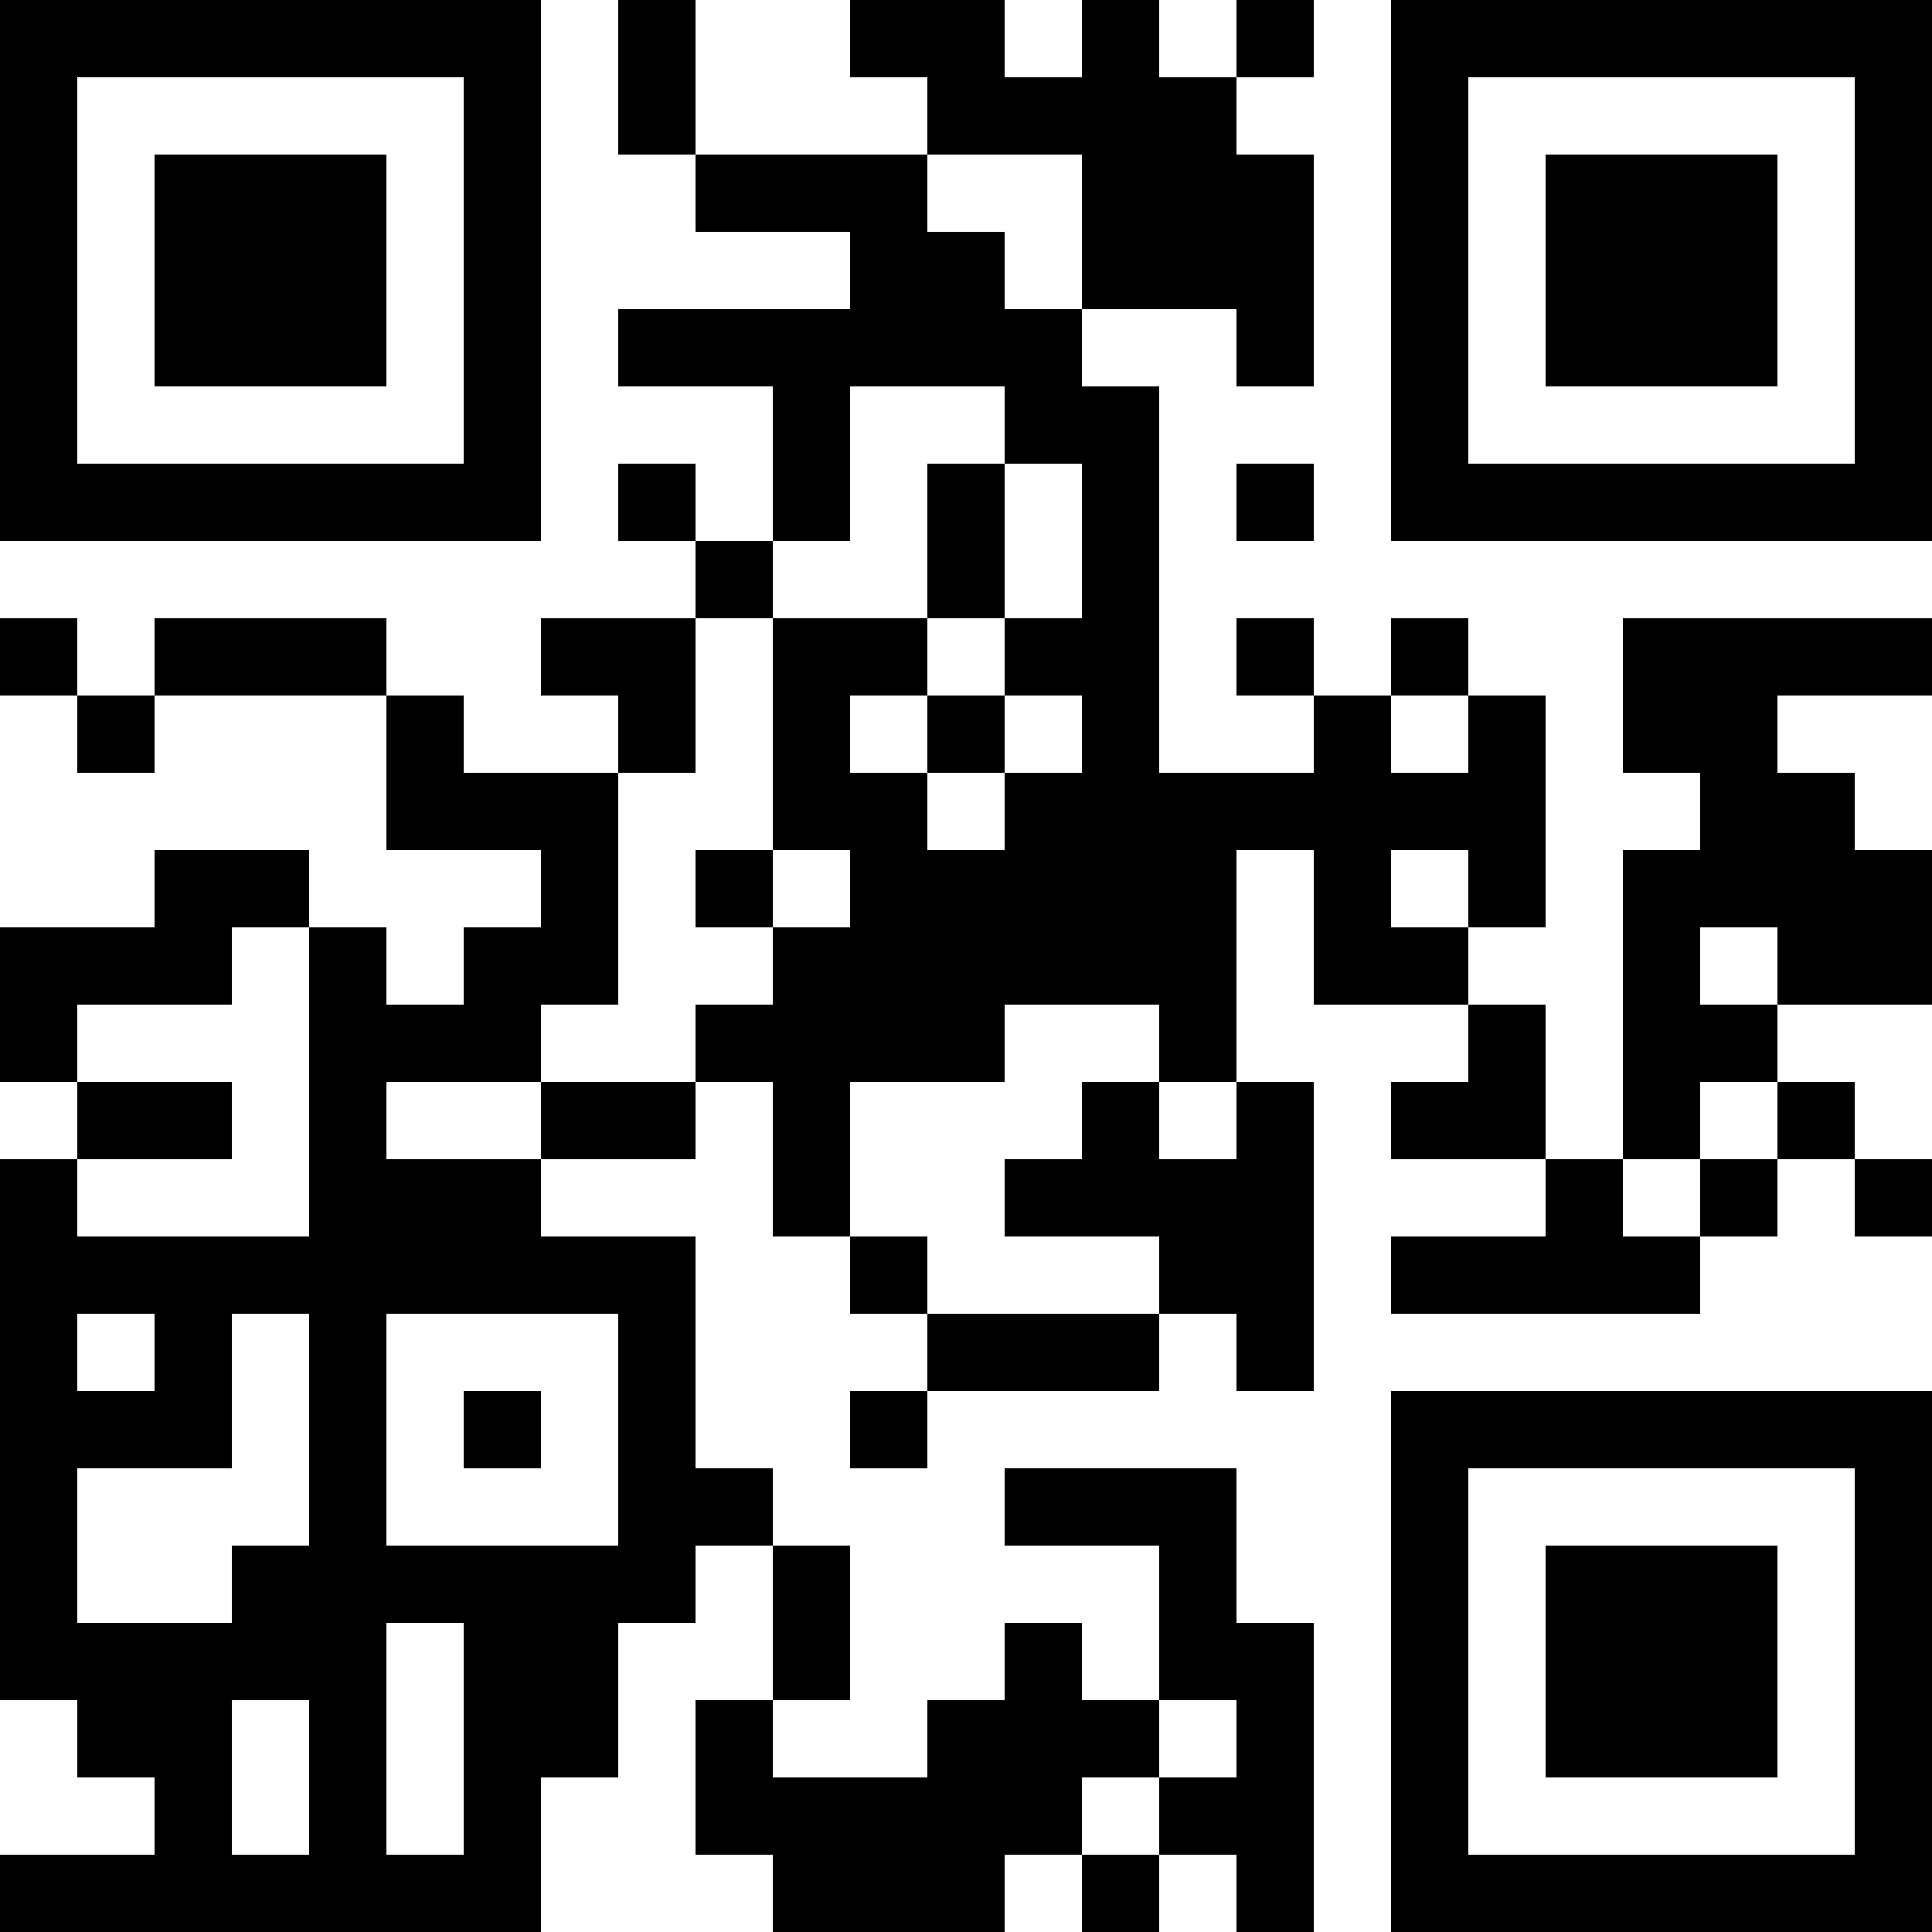 <svg width="93" height="93" viewBox="0 0 93 93" fill="none" xmlns="http://www.w3.org/2000/svg">
<rect width="3.72" height="3.72" transform="matrix(-1 0 0 1 93 0)" fill="#000000"/>
<rect width="3.72" height="3.72" transform="matrix(-1 0 0 1 89.28 0)" fill="#000000"/>
<rect width="3.72" height="3.72" transform="matrix(-1 0 0 1 85.56 0)" fill="#000000"/>
<rect width="3.72" height="3.72" transform="matrix(-1 0 0 1 81.84 0)" fill="#000000"/>
<rect width="3.72" height="3.72" transform="matrix(-1 0 0 1 78.12 0)" fill="#000000"/>
<rect width="3.72" height="3.72" transform="matrix(-1 0 0 1 74.4 0)" fill="#000000"/>
<rect width="3.72" height="3.72" transform="matrix(-1 0 0 1 70.68 0)" fill="#000000"/>
<rect width="3.72" height="3.72" transform="matrix(-1 0 0 1 63.24 0)" fill="#000000"/>
<rect width="3.72" height="3.72" transform="matrix(-1 0 0 1 55.8 0)" fill="#000000"/>
<rect width="3.72" height="3.72" transform="matrix(-1 0 0 1 48.36 0)" fill="#000000"/>
<rect width="3.72" height="3.72" transform="matrix(-1 0 0 1 44.64 0)" fill="#000000"/>
<rect width="3.72" height="3.72" transform="matrix(-1 0 0 1 33.48 0)" fill="#000000"/>
<rect width="3.72" height="3.72" transform="matrix(-1 0 0 1 26.04 0)" fill="#000000"/>
<rect width="3.72" height="3.72" transform="matrix(-1 0 0 1 22.32 0)" fill="#000000"/>
<rect width="3.72" height="3.72" transform="matrix(-1 0 0 1 18.6 0)" fill="#000000"/>
<rect width="3.72" height="3.72" transform="matrix(-1 0 0 1 14.88 0)" fill="#000000"/>
<rect width="3.72" height="3.72" transform="matrix(-1 0 0 1 11.16 0)" fill="#000000"/>
<rect width="3.72" height="3.72" transform="matrix(-1 0 0 1 7.44 0)" fill="#000000"/>
<rect width="3.72" height="3.72" transform="matrix(-1 0 0 1 3.72 0)" fill="#000000"/>
<rect width="3.72" height="3.72" transform="matrix(-1 0 0 1 93 3.72)" fill="#000000"/>
<rect width="3.72" height="3.72" transform="matrix(-1 0 0 1 70.68 3.72)" fill="#000000"/>
<rect width="3.72" height="3.72" transform="matrix(-1 0 0 1 59.52 3.72)" fill="#000000"/>
<rect width="3.72" height="3.72" transform="matrix(-1 0 0 1 55.8 3.72)" fill="#000000"/>
<rect width="3.72" height="3.72" transform="matrix(-1 0 0 1 52.08 3.72)" fill="#000000"/>
<rect width="3.72" height="3.72" transform="matrix(-1 0 0 1 48.36 3.72)" fill="#000000"/>
<rect width="3.72" height="3.72" transform="matrix(-1 0 0 1 33.48 3.72)" fill="#000000"/>
<rect width="3.72" height="3.72" transform="matrix(-1 0 0 1 26.04 3.72)" fill="#000000"/>
<rect width="3.72" height="3.72" transform="matrix(-1 0 0 1 3.72 3.72)" fill="#000000"/>
<rect width="3.72" height="3.72" transform="matrix(-1 0 0 1 93 7.44)" fill="#000000"/>
<rect width="3.72" height="3.72" transform="matrix(-1 0 0 1 85.56 7.44)" fill="#000000"/>
<rect width="3.72" height="3.72" transform="matrix(-1 0 0 1 81.84 7.44)" fill="#000000"/>
<rect width="3.72" height="3.72" transform="matrix(-1 0 0 1 78.12 7.44)" fill="#000000"/>
<rect width="3.72" height="3.72" transform="matrix(-1 0 0 1 70.68 7.44)" fill="#000000"/>
<rect width="3.72" height="3.72" transform="matrix(-1 0 0 1 63.24 7.44)" fill="#000000"/>
<rect width="3.72" height="3.72" transform="matrix(-1 0 0 1 59.52 7.44)" fill="#000000"/>
<rect width="3.72" height="3.72" transform="matrix(-1 0 0 1 55.8 7.44)" fill="#000000"/>
<rect width="3.72" height="3.72" transform="matrix(-1 0 0 1 44.64 7.44)" fill="#000000"/>
<rect width="3.72" height="3.72" transform="matrix(-1 0 0 1 40.92 7.44)" fill="#000000"/>
<rect width="3.72" height="3.72" transform="matrix(-1 0 0 1 37.2 7.44)" fill="#000000"/>
<rect width="3.72" height="3.72" transform="matrix(-1 0 0 1 26.04 7.44)" fill="#000000"/>
<rect width="3.72" height="3.72" transform="matrix(-1 0 0 1 18.6 7.44)" fill="#000000"/>
<rect width="3.72" height="3.72" transform="matrix(-1 0 0 1 14.88 7.44)" fill="#000000"/>
<rect width="3.72" height="3.72" transform="matrix(-1 0 0 1 11.16 7.44)" fill="#000000"/>
<rect width="3.72" height="3.72" transform="matrix(-1 0 0 1 3.72 7.44)" fill="#000000"/>
<rect width="3.72" height="3.72" transform="matrix(-1 0 0 1 93 11.16)" fill="#000000"/>
<rect width="3.72" height="3.72" transform="matrix(-1 0 0 1 85.56 11.16)" fill="#000000"/>
<rect width="3.72" height="3.72" transform="matrix(-1 0 0 1 81.84 11.16)" fill="#000000"/>
<rect width="3.72" height="3.72" transform="matrix(-1 0 0 1 78.12 11.16)" fill="#000000"/>
<rect width="3.72" height="3.72" transform="matrix(-1 0 0 1 70.68 11.16)" fill="#000000"/>
<rect width="3.72" height="3.72" transform="matrix(-1 0 0 1 63.24 11.16)" fill="#000000"/>
<rect width="3.72" height="3.72" transform="matrix(-1 0 0 1 59.52 11.16)" fill="#000000"/>
<rect width="3.72" height="3.72" transform="matrix(-1 0 0 1 55.8 11.16)" fill="#000000"/>
<rect width="3.72" height="3.72" transform="matrix(-1 0 0 1 48.36 11.16)" fill="#000000"/>
<rect width="3.72" height="3.72" transform="matrix(-1 0 0 1 44.64 11.16)" fill="#000000"/>
<rect width="3.72" height="3.72" transform="matrix(-1 0 0 1 26.04 11.16)" fill="#000000"/>
<rect width="3.72" height="3.72" transform="matrix(-1 0 0 1 18.6 11.16)" fill="#000000"/>
<rect width="3.72" height="3.72" transform="matrix(-1 0 0 1 14.88 11.16)" fill="#000000"/>
<rect width="3.72" height="3.72" transform="matrix(-1 0 0 1 11.16 11.16)" fill="#000000"/>
<rect width="3.72" height="3.72" transform="matrix(-1 0 0 1 3.72 11.16)" fill="#000000"/>
<rect width="3.72" height="3.72" transform="matrix(-1 0 0 1 93 14.88)" fill="#000000"/>
<rect width="3.72" height="3.72" transform="matrix(-1 0 0 1 85.56 14.88)" fill="#000000"/>
<rect width="3.72" height="3.72" transform="matrix(-1 0 0 1 81.84 14.88)" fill="#000000"/>
<rect width="3.72" height="3.72" transform="matrix(-1 0 0 1 78.12 14.88)" fill="#000000"/>
<rect width="3.72" height="3.72" transform="matrix(-1 0 0 1 70.68 14.88)" fill="#000000"/>
<rect width="3.72" height="3.72" transform="matrix(-1 0 0 1 63.24 14.88)" fill="#000000"/>
<rect width="3.72" height="3.72" transform="matrix(-1 0 0 1 52.08 14.88)" fill="#000000"/>
<rect width="3.72" height="3.72" transform="matrix(-1 0 0 1 48.36 14.88)" fill="#000000"/>
<rect width="3.72" height="3.72" transform="matrix(-1 0 0 1 44.64 14.88)" fill="#000000"/>
<rect width="3.72" height="3.72" transform="matrix(-1 0 0 1 40.92 14.88)" fill="#000000"/>
<rect width="3.72" height="3.72" transform="matrix(-1 0 0 1 37.2 14.88)" fill="#000000"/>
<rect width="3.72" height="3.72" transform="matrix(-1 0 0 1 33.48 14.88)" fill="#000000"/>
<rect width="3.72" height="3.72" transform="matrix(-1 0 0 1 26.04 14.88)" fill="#000000"/>
<rect width="3.72" height="3.72" transform="matrix(-1 0 0 1 18.6 14.88)" fill="#000000"/>
<rect width="3.72" height="3.72" transform="matrix(-1 0 0 1 14.88 14.88)" fill="#000000"/>
<rect width="3.72" height="3.72" transform="matrix(-1 0 0 1 11.16 14.88)" fill="#000000"/>
<rect width="3.72" height="3.72" transform="matrix(-1 0 0 1 3.72 14.88)" fill="#000000"/>
<rect width="3.72" height="3.72" transform="matrix(-1 0 0 1 93 18.6)" fill="#000000"/>
<rect width="3.72" height="3.72" transform="matrix(-1 0 0 1 70.68 18.6)" fill="#000000"/>
<rect width="3.72" height="3.72" transform="matrix(-1 0 0 1 55.8 18.6)" fill="#000000"/>
<rect width="3.72" height="3.72" transform="matrix(-1 0 0 1 52.08 18.6)" fill="#000000"/>
<rect width="3.72" height="3.72" transform="matrix(-1 0 0 1 40.92 18.6)" fill="#000000"/>
<rect width="3.72" height="3.72" transform="matrix(-1 0 0 1 26.04 18.6)" fill="#000000"/>
<rect width="3.72" height="3.72" transform="matrix(-1 0 0 1 3.72 18.6)" fill="#000000"/>
<rect width="3.72" height="3.72" transform="matrix(-1 0 0 1 93 22.32)" fill="#000000"/>
<rect width="3.72" height="3.72" transform="matrix(-1 0 0 1 89.28 22.32)" fill="#000000"/>
<rect width="3.72" height="3.72" transform="matrix(-1 0 0 1 85.56 22.32)" fill="#000000"/>
<rect width="3.72" height="3.72" transform="matrix(-1 0 0 1 81.84 22.32)" fill="#000000"/>
<rect width="3.72" height="3.72" transform="matrix(-1 0 0 1 78.12 22.32)" fill="#000000"/>
<rect width="3.72" height="3.72" transform="matrix(-1 0 0 1 74.4 22.32)" fill="#000000"/>
<rect width="3.72" height="3.72" transform="matrix(-1 0 0 1 70.68 22.32)" fill="#000000"/>
<rect width="3.72" height="3.72" transform="matrix(-1 0 0 1 63.24 22.32)" fill="#000000"/>
<rect width="3.72" height="3.72" transform="matrix(-1 0 0 1 55.8 22.32)" fill="#000000"/>
<rect width="3.72" height="3.72" transform="matrix(-1 0 0 1 48.36 22.32)" fill="#000000"/>
<rect width="3.72" height="3.72" transform="matrix(-1 0 0 1 40.92 22.32)" fill="#000000"/>
<rect width="3.72" height="3.72" transform="matrix(-1 0 0 1 33.48 22.32)" fill="#000000"/>
<rect width="3.72" height="3.72" transform="matrix(-1 0 0 1 26.04 22.32)" fill="#000000"/>
<rect width="3.72" height="3.72" transform="matrix(-1 0 0 1 22.32 22.32)" fill="#000000"/>
<rect width="3.72" height="3.72" transform="matrix(-1 0 0 1 18.6 22.32)" fill="#000000"/>
<rect width="3.72" height="3.72" transform="matrix(-1 0 0 1 14.88 22.32)" fill="#000000"/>
<rect width="3.72" height="3.72" transform="matrix(-1 0 0 1 11.16 22.32)" fill="#000000"/>
<rect width="3.72" height="3.72" transform="matrix(-1 0 0 1 7.44 22.32)" fill="#000000"/>
<rect width="3.72" height="3.72" transform="matrix(-1 0 0 1 3.72 22.32)" fill="#000000"/>
<rect width="3.72" height="3.72" transform="matrix(-1 0 0 1 55.8 26.04)" fill="#000000"/>
<rect width="3.72" height="3.72" transform="matrix(-1 0 0 1 48.36 26.04)" fill="#000000"/>
<rect width="3.72" height="3.72" transform="matrix(-1 0 0 1 37.2 26.04)" fill="#000000"/>
<rect width="3.72" height="3.72" transform="matrix(-1 0 0 1 93 29.76)" fill="#000000"/>
<rect width="3.72" height="3.72" transform="matrix(-1 0 0 1 89.28 29.76)" fill="#000000"/>
<rect width="3.72" height="3.72" transform="matrix(-1 0 0 1 85.56 29.76)" fill="#000000"/>
<rect width="3.72" height="3.72" transform="matrix(-1 0 0 1 81.84 29.76)" fill="#000000"/>
<rect width="3.72" height="3.72" transform="matrix(-1 0 0 1 70.68 29.76)" fill="#000000"/>
<rect width="3.72" height="3.72" transform="matrix(-1 0 0 1 63.24 29.76)" fill="#000000"/>
<rect width="3.72" height="3.72" transform="matrix(-1 0 0 1 55.8 29.76)" fill="#000000"/>
<rect width="3.72" height="3.72" transform="matrix(-1 0 0 1 52.08 29.76)" fill="#000000"/>
<rect width="3.72" height="3.72" transform="matrix(-1 0 0 1 44.64 29.76)" fill="#000000"/>
<rect width="3.72" height="3.72" transform="matrix(-1 0 0 1 40.92 29.76)" fill="#000000"/>
<rect width="3.72" height="3.72" transform="matrix(-1 0 0 1 33.48 29.76)" fill="#000000"/>
<rect width="3.72" height="3.72" transform="matrix(-1 0 0 1 29.76 29.76)" fill="#000000"/>
<rect width="3.72" height="3.72" transform="matrix(-1 0 0 1 18.6 29.76)" fill="#000000"/>
<rect width="3.72" height="3.72" transform="matrix(-1 0 0 1 14.88 29.76)" fill="#000000"/>
<rect width="3.72" height="3.72" transform="matrix(-1 0 0 1 11.16 29.76)" fill="#000000"/>
<rect width="3.72" height="3.72" transform="matrix(-1 0 0 1 3.72 29.76)" fill="#000000"/>
<rect width="3.72" height="3.72" transform="matrix(-1 0 0 1 85.56 33.48)" fill="#000000"/>
<rect width="3.72" height="3.72" transform="matrix(-1 0 0 1 81.84 33.48)" fill="#000000"/>
<rect width="3.72" height="3.72" transform="matrix(-1 0 0 1 74.4 33.48)" fill="#000000"/>
<rect width="3.72" height="3.72" transform="matrix(-1 0 0 1 66.96 33.48)" fill="#000000"/>
<rect width="3.72" height="3.72" transform="matrix(-1 0 0 1 55.8 33.48)" fill="#000000"/>
<rect width="3.72" height="3.72" transform="matrix(-1 0 0 1 48.36 33.48)" fill="#000000"/>
<rect width="3.72" height="3.72" transform="matrix(-1 0 0 1 40.92 33.48)" fill="#000000"/>
<rect width="3.72" height="3.72" transform="matrix(-1 0 0 1 33.48 33.48)" fill="#000000"/>
<rect width="3.72" height="3.72" transform="matrix(-1 0 0 1 22.32 33.48)" fill="#000000"/>
<rect width="3.72" height="3.72" transform="matrix(-1 0 0 1 7.44 33.48)" fill="#000000"/>
<rect width="3.72" height="3.72" transform="matrix(-1 0 0 1 89.28 37.2)" fill="#000000"/>
<rect width="3.72" height="3.72" transform="matrix(-1 0 0 1 85.56 37.2)" fill="#000000"/>
<rect width="3.72" height="3.72" transform="matrix(-1 0 0 1 74.4 37.2)" fill="#000000"/>
<rect width="3.72" height="3.72" transform="matrix(-1 0 0 1 70.68 37.2)" fill="#000000"/>
<rect width="3.72" height="3.72" transform="matrix(-1 0 0 1 66.96 37.2)" fill="#000000"/>
<rect width="3.72" height="3.72" transform="matrix(-1 0 0 1 63.24 37.2)" fill="#000000"/>
<rect width="3.72" height="3.72" transform="matrix(-1 0 0 1 59.52 37.2)" fill="#000000"/>
<rect width="3.72" height="3.72" transform="matrix(-1 0 0 1 55.8 37.2)" fill="#000000"/>
<rect width="3.72" height="3.72" transform="matrix(-1 0 0 1 52.08 37.2)" fill="#000000"/>
<rect width="3.72" height="3.72" transform="matrix(-1 0 0 1 44.64 37.2)" fill="#000000"/>
<rect width="3.72" height="3.72" transform="matrix(-1 0 0 1 40.92 37.2)" fill="#000000"/>
<rect width="3.72" height="3.72" transform="matrix(-1 0 0 1 29.76 37.2)" fill="#000000"/>
<rect width="3.72" height="3.72" transform="matrix(-1 0 0 1 26.04 37.2)" fill="#000000"/>
<rect width="3.72" height="3.72" transform="matrix(-1 0 0 1 22.32 37.2)" fill="#000000"/>
<rect width="3.72" height="3.72" transform="matrix(-1 0 0 1 93 40.92)" fill="#000000"/>
<rect width="3.72" height="3.72" transform="matrix(-1 0 0 1 89.28 40.92)" fill="#000000"/>
<rect width="3.72" height="3.72" transform="matrix(-1 0 0 1 85.56 40.92)" fill="#000000"/>
<rect width="3.72" height="3.72" transform="matrix(-1 0 0 1 81.84 40.92)" fill="#000000"/>
<rect width="3.72" height="3.72" transform="matrix(-1 0 0 1 74.4 40.92)" fill="#000000"/>
<rect width="3.72" height="3.72" transform="matrix(-1 0 0 1 66.96 40.92)" fill="#000000"/>
<rect width="3.72" height="3.72" transform="matrix(-1 0 0 1 59.52 40.92)" fill="#000000"/>
<rect width="3.72" height="3.72" transform="matrix(-1 0 0 1 55.8 40.92)" fill="#000000"/>
<rect width="3.72" height="3.72" transform="matrix(-1 0 0 1 52.08 40.92)" fill="#000000"/>
<rect width="3.72" height="3.72" transform="matrix(-1 0 0 1 48.36 40.92)" fill="#000000"/>
<rect width="3.72" height="3.72" transform="matrix(-1 0 0 1 44.64 40.92)" fill="#000000"/>
<rect width="3.72" height="3.72" transform="matrix(-1 0 0 1 37.2 40.92)" fill="#000000"/>
<rect width="3.72" height="3.72" transform="matrix(-1 0 0 1 29.76 40.92)" fill="#000000"/>
<rect width="3.72" height="3.72" transform="matrix(-1 0 0 1 14.88 40.92)" fill="#000000"/>
<rect width="3.72" height="3.72" transform="matrix(-1 0 0 1 11.16 40.92)" fill="#000000"/>
<rect width="3.72" height="3.72" transform="matrix(-1 0 0 1 93 44.64)" fill="#000000"/>
<rect width="3.72" height="3.72" transform="matrix(-1 0 0 1 89.28 44.64)" fill="#000000"/>
<rect width="3.72" height="3.72" transform="matrix(-1 0 0 1 81.84 44.64)" fill="#000000"/>
<rect width="3.72" height="3.72" transform="matrix(-1 0 0 1 70.68 44.64)" fill="#000000"/>
<rect width="3.72" height="3.72" transform="matrix(-1 0 0 1 66.96 44.64)" fill="#000000"/>
<rect width="3.72" height="3.72" transform="matrix(-1 0 0 1 59.52 44.64)" fill="#000000"/>
<rect width="3.72" height="3.72" transform="matrix(-1 0 0 1 55.8 44.64)" fill="#000000"/>
<rect width="3.72" height="3.72" transform="matrix(-1 0 0 1 52.08 44.64)" fill="#000000"/>
<rect width="3.72" height="3.72" transform="matrix(-1 0 0 1 48.36 44.64)" fill="#000000"/>
<rect width="3.72" height="3.72" transform="matrix(-1 0 0 1 44.64 44.64)" fill="#000000"/>
<rect width="3.72" height="3.72" transform="matrix(-1 0 0 1 40.92 44.64)" fill="#000000"/>
<rect width="3.72" height="3.72" transform="matrix(-1 0 0 1 29.76 44.64)" fill="#000000"/>
<rect width="3.72" height="3.72" transform="matrix(-1 0 0 1 26.04 44.64)" fill="#000000"/>
<rect width="3.72" height="3.72" transform="matrix(-1 0 0 1 18.6 44.64)" fill="#000000"/>
<rect width="3.72" height="3.72" transform="matrix(-1 0 0 1 11.16 44.64)" fill="#000000"/>
<rect width="3.72" height="3.72" transform="matrix(-1 0 0 1 7.44 44.64)" fill="#000000"/>
<rect width="3.72" height="3.72" transform="matrix(-1 0 0 1 3.72 44.64)" fill="#000000"/>
<rect width="3.72" height="3.72" transform="matrix(-1 0 0 1 85.56 48.36)" fill="#000000"/>
<rect width="3.72" height="3.72" transform="matrix(-1 0 0 1 81.84 48.36)" fill="#000000"/>
<rect width="3.72" height="3.72" transform="matrix(-1 0 0 1 74.4 48.36)" fill="#000000"/>
<rect width="3.72" height="3.72" transform="matrix(-1 0 0 1 59.52 48.36)" fill="#000000"/>
<rect width="3.72" height="3.72" transform="matrix(-1 0 0 1 48.36 48.36)" fill="#000000"/>
<rect width="3.72" height="3.72" transform="matrix(-1 0 0 1 44.64 48.36)" fill="#000000"/>
<rect width="3.72" height="3.72" transform="matrix(-1 0 0 1 40.92 48.36)" fill="#000000"/>
<rect width="3.72" height="3.72" transform="matrix(-1 0 0 1 37.2 48.36)" fill="#000000"/>
<rect width="3.72" height="3.72" transform="matrix(-1 0 0 1 26.04 48.36)" fill="#000000"/>
<rect width="3.72" height="3.72" transform="matrix(-1 0 0 1 22.32 48.36)" fill="#000000"/>
<rect width="3.72" height="3.72" transform="matrix(-1 0 0 1 18.6 48.36)" fill="#000000"/>
<rect width="3.72" height="3.72" transform="matrix(-1 0 0 1 3.72 48.36)" fill="#000000"/>
<rect width="3.72" height="3.72" transform="matrix(-1 0 0 1 89.28 52.08)" fill="#000000"/>
<rect width="3.72" height="3.72" transform="matrix(-1 0 0 1 81.84 52.08)" fill="#000000"/>
<rect width="3.72" height="3.72" transform="matrix(-1 0 0 1 74.4 52.08)" fill="#000000"/>
<rect width="3.72" height="3.72" transform="matrix(-1 0 0 1 70.68 52.08)" fill="#000000"/>
<rect width="3.72" height="3.72" transform="matrix(-1 0 0 1 63.24 52.08)" fill="#000000"/>
<rect width="3.72" height="3.72" transform="matrix(-1 0 0 1 55.8 52.08)" fill="#000000"/>
<rect width="3.72" height="3.72" transform="matrix(-1 0 0 1 40.92 52.08)" fill="#000000"/>
<rect width="3.72" height="3.72" transform="matrix(-1 0 0 1 33.48 52.08)" fill="#000000"/>
<rect width="3.72" height="3.72" transform="matrix(-1 0 0 1 29.76 52.08)" fill="#000000"/>
<rect width="3.72" height="3.72" transform="matrix(-1 0 0 1 18.6 52.08)" fill="#000000"/>
<rect width="3.72" height="3.72" transform="matrix(-1 0 0 1 11.16 52.08)" fill="#000000"/>
<rect width="3.72" height="3.72" transform="matrix(-1 0 0 1 7.44 52.08)" fill="#000000"/>
<rect width="3.72" height="3.72" transform="matrix(-1 0 0 1 93 55.8)" fill="#000000"/>
<rect width="3.72" height="3.72" transform="matrix(-1 0 0 1 85.56 55.8)" fill="#000000"/>
<rect width="3.72" height="3.72" transform="matrix(-1 0 0 1 78.12 55.8)" fill="#000000"/>
<rect width="3.72" height="3.72" transform="matrix(-1 0 0 1 63.24 55.8)" fill="#000000"/>
<rect width="3.72" height="3.72" transform="matrix(-1 0 0 1 59.52 55.8)" fill="#000000"/>
<rect width="3.72" height="3.72" transform="matrix(-1 0 0 1 55.8 55.8)" fill="#000000"/>
<rect width="3.72" height="3.72" transform="matrix(-1 0 0 1 52.08 55.8)" fill="#000000"/>
<rect width="3.72" height="3.72" transform="matrix(-1 0 0 1 40.92 55.8)" fill="#000000"/>
<rect width="3.72" height="3.72" transform="matrix(-1 0 0 1 26.04 55.8)" fill="#000000"/>
<rect width="3.72" height="3.72" transform="matrix(-1 0 0 1 22.32 55.8)" fill="#000000"/>
<rect width="3.72" height="3.72" transform="matrix(-1 0 0 1 18.6 55.8)" fill="#000000"/>
<rect width="3.72" height="3.72" transform="matrix(-1 0 0 1 3.72 55.8)" fill="#000000"/>
<rect width="3.72" height="3.72" transform="matrix(-1 0 0 1 81.84 59.52)" fill="#000000"/>
<rect width="3.72" height="3.72" transform="matrix(-1 0 0 1 78.12 59.52)" fill="#000000"/>
<rect width="3.72" height="3.72" transform="matrix(-1 0 0 1 74.4 59.52)" fill="#000000"/>
<rect width="3.72" height="3.72" transform="matrix(-1 0 0 1 70.68 59.52)" fill="#000000"/>
<rect width="3.72" height="3.72" transform="matrix(-1 0 0 1 63.24 59.52)" fill="#000000"/>
<rect width="3.72" height="3.72" transform="matrix(-1 0 0 1 59.52 59.52)" fill="#000000"/>
<rect width="3.72" height="3.72" transform="matrix(-1 0 0 1 44.64 59.52)" fill="#000000"/>
<rect width="3.72" height="3.72" transform="matrix(-1 0 0 1 33.48 59.52)" fill="#000000"/>
<rect width="3.72" height="3.72" transform="matrix(-1 0 0 1 29.76 59.52)" fill="#000000"/>
<rect width="3.72" height="3.72" transform="matrix(-1 0 0 1 26.04 59.52)" fill="#000000"/>
<rect width="3.72" height="3.72" transform="matrix(-1 0 0 1 22.32 59.52)" fill="#000000"/>
<rect width="3.72" height="3.72" transform="matrix(-1 0 0 1 18.6 59.52)" fill="#000000"/>
<rect width="3.72" height="3.72" transform="matrix(-1 0 0 1 14.88 59.52)" fill="#000000"/>
<rect width="3.72" height="3.72" transform="matrix(-1 0 0 1 11.16 59.52)" fill="#000000"/>
<rect width="3.72" height="3.72" transform="matrix(-1 0 0 1 7.44 59.52)" fill="#000000"/>
<rect width="3.72" height="3.72" transform="matrix(-1 0 0 1 3.72 59.52)" fill="#000000"/>
<rect width="3.72" height="3.72" transform="matrix(-1 0 0 1 63.24 63.24)" fill="#000000"/>
<rect width="3.72" height="3.72" transform="matrix(-1 0 0 1 55.8 63.24)" fill="#000000"/>
<rect width="3.72" height="3.72" transform="matrix(-1 0 0 1 52.08 63.24)" fill="#000000"/>
<rect width="3.72" height="3.72" transform="matrix(-1 0 0 1 48.36 63.24)" fill="#000000"/>
<rect width="3.72" height="3.72" transform="matrix(-1 0 0 1 33.48 63.24)" fill="#000000"/>
<rect width="3.72" height="3.72" transform="matrix(-1 0 0 1 18.6 63.24)" fill="#000000"/>
<rect width="3.72" height="3.72" transform="matrix(-1 0 0 1 11.16 63.24)" fill="#000000"/>
<rect width="3.72" height="3.72" transform="matrix(-1 0 0 1 3.72 63.24)" fill="#000000"/>
<rect width="3.72" height="3.72" transform="matrix(-1 0 0 1 93 66.96)" fill="#000000"/>
<rect width="3.72" height="3.72" transform="matrix(-1 0 0 1 89.28 66.96)" fill="#000000"/>
<rect width="3.72" height="3.72" transform="matrix(-1 0 0 1 85.56 66.96)" fill="#000000"/>
<rect width="3.72" height="3.72" transform="matrix(-1 0 0 1 81.84 66.96)" fill="#000000"/>
<rect width="3.72" height="3.72" transform="matrix(-1 0 0 1 78.12 66.96)" fill="#000000"/>
<rect width="3.72" height="3.72" transform="matrix(-1 0 0 1 74.4 66.96)" fill="#000000"/>
<rect width="3.72" height="3.72" transform="matrix(-1 0 0 1 70.68 66.96)" fill="#000000"/>
<rect width="3.72" height="3.72" transform="matrix(-1 0 0 1 44.64 66.96)" fill="#000000"/>
<rect width="3.72" height="3.72" transform="matrix(-1 0 0 1 33.48 66.96)" fill="#000000"/>
<rect width="3.72" height="3.72" transform="matrix(-1 0 0 1 26.04 66.96)" fill="#000000"/>
<rect width="3.72" height="3.72" transform="matrix(-1 0 0 1 18.6 66.96)" fill="#000000"/>
<rect width="3.72" height="3.72" transform="matrix(-1 0 0 1 11.16 66.96)" fill="#000000"/>
<rect width="3.72" height="3.72" transform="matrix(-1 0 0 1 7.44 66.96)" fill="#000000"/>
<rect width="3.72" height="3.72" transform="matrix(-1 0 0 1 3.72 66.96)" fill="#000000"/>
<rect width="3.72" height="3.72" transform="matrix(-1 0 0 1 93 70.68)" fill="#000000"/>
<rect width="3.72" height="3.72" transform="matrix(-1 0 0 1 70.68 70.68)" fill="#000000"/>
<rect width="3.72" height="3.72" transform="matrix(-1 0 0 1 59.52 70.68)" fill="#000000"/>
<rect width="3.72" height="3.72" transform="matrix(-1 0 0 1 55.8 70.68)" fill="#000000"/>
<rect width="3.72" height="3.72" transform="matrix(-1 0 0 1 52.08 70.68)" fill="#000000"/>
<rect width="3.72" height="3.72" transform="matrix(-1 0 0 1 37.2 70.68)" fill="#000000"/>
<rect width="3.72" height="3.72" transform="matrix(-1 0 0 1 33.48 70.68)" fill="#000000"/>
<rect width="3.72" height="3.72" transform="matrix(-1 0 0 1 18.6 70.68)" fill="#000000"/>
<rect width="3.72" height="3.72" transform="matrix(-1 0 0 1 3.72 70.68)" fill="#000000"/>
<rect width="3.72" height="3.72" transform="matrix(-1 0 0 1 93 74.4)" fill="#000000"/>
<rect width="3.72" height="3.72" transform="matrix(-1 0 0 1 85.56 74.4)" fill="#000000"/>
<rect width="3.72" height="3.72" transform="matrix(-1 0 0 1 81.84 74.4)" fill="#000000"/>
<rect width="3.72" height="3.72" transform="matrix(-1 0 0 1 78.12 74.4)" fill="#000000"/>
<rect width="3.72" height="3.72" transform="matrix(-1 0 0 1 70.68 74.4)" fill="#000000"/>
<rect width="3.72" height="3.72" transform="matrix(-1 0 0 1 59.52 74.4)" fill="#000000"/>
<rect width="3.72" height="3.72" transform="matrix(-1 0 0 1 40.92 74.4)" fill="#000000"/>
<rect width="3.72" height="3.72" transform="matrix(-1 0 0 1 33.48 74.4)" fill="#000000"/>
<rect width="3.72" height="3.72" transform="matrix(-1 0 0 1 29.76 74.4)" fill="#000000"/>
<rect width="3.72" height="3.72" transform="matrix(-1 0 0 1 26.04 74.4)" fill="#000000"/>
<rect width="3.72" height="3.72" transform="matrix(-1 0 0 1 22.32 74.4)" fill="#000000"/>
<rect width="3.72" height="3.72" transform="matrix(-1 0 0 1 18.6 74.4)" fill="#000000"/>
<rect width="3.72" height="3.72" transform="matrix(-1 0 0 1 14.88 74.4)" fill="#000000"/>
<rect width="3.72" height="3.72" transform="matrix(-1 0 0 1 3.72 74.4)" fill="#000000"/>
<rect width="3.72" height="3.72" transform="matrix(-1 0 0 1 93 78.12)" fill="#000000"/>
<rect width="3.72" height="3.72" transform="matrix(-1 0 0 1 85.56 78.12)" fill="#000000"/>
<rect width="3.72" height="3.72" transform="matrix(-1 0 0 1 81.84 78.12)" fill="#000000"/>
<rect width="3.72" height="3.72" transform="matrix(-1 0 0 1 78.12 78.12)" fill="#000000"/>
<rect width="3.72" height="3.72" transform="matrix(-1 0 0 1 70.68 78.12)" fill="#000000"/>
<rect width="3.72" height="3.72" transform="matrix(-1 0 0 1 63.24 78.12)" fill="#000000"/>
<rect width="3.72" height="3.72" transform="matrix(-1 0 0 1 59.52 78.12)" fill="#000000"/>
<rect width="3.72" height="3.72" transform="matrix(-1 0 0 1 52.08 78.12)" fill="#000000"/>
<rect width="3.72" height="3.72" transform="matrix(-1 0 0 1 40.92 78.12)" fill="#000000"/>
<rect width="3.72" height="3.72" transform="matrix(-1 0 0 1 29.76 78.12)" fill="#000000"/>
<rect width="3.72" height="3.72" transform="matrix(-1 0 0 1 26.04 78.12)" fill="#000000"/>
<rect width="3.72" height="3.72" transform="matrix(-1 0 0 1 18.6 78.12)" fill="#000000"/>
<rect width="3.72" height="3.72" transform="matrix(-1 0 0 1 14.88 78.12)" fill="#000000"/>
<rect width="3.72" height="3.72" transform="matrix(-1 0 0 1 11.16 78.12)" fill="#000000"/>
<rect width="3.72" height="3.72" transform="matrix(-1 0 0 1 7.44 78.12)" fill="#000000"/>
<rect width="3.72" height="3.72" transform="matrix(-1 0 0 1 3.72 78.12)" fill="#000000"/>
<rect width="3.72" height="3.72" transform="matrix(-1 0 0 1 93 81.84)" fill="#000000"/>
<rect width="3.72" height="3.72" transform="matrix(-1 0 0 1 85.56 81.84)" fill="#000000"/>
<rect width="3.72" height="3.72" transform="matrix(-1 0 0 1 81.84 81.84)" fill="#000000"/>
<rect width="3.72" height="3.72" transform="matrix(-1 0 0 1 78.12 81.84)" fill="#000000"/>
<rect width="3.72" height="3.72" transform="matrix(-1 0 0 1 70.68 81.84)" fill="#000000"/>
<rect width="3.72" height="3.72" transform="matrix(-1 0 0 1 63.24 81.84)" fill="#000000"/>
<rect width="3.72" height="3.72" transform="matrix(-1 0 0 1 55.8 81.84)" fill="#000000"/>
<rect width="3.72" height="3.72" transform="matrix(-1 0 0 1 52.08 81.84)" fill="#000000"/>
<rect width="3.72" height="3.72" transform="matrix(-1 0 0 1 48.36 81.84)" fill="#000000"/>
<rect width="3.72" height="3.72" transform="matrix(-1 0 0 1 37.2 81.84)" fill="#000000"/>
<rect width="3.72" height="3.72" transform="matrix(-1 0 0 1 29.76 81.84)" fill="#000000"/>
<rect width="3.72" height="3.72" transform="matrix(-1 0 0 1 26.04 81.84)" fill="#000000"/>
<rect width="3.72" height="3.72" transform="matrix(-1 0 0 1 18.6 81.84)" fill="#000000"/>
<rect width="3.72" height="3.72" transform="matrix(-1 0 0 1 11.16 81.84)" fill="#000000"/>
<rect width="3.72" height="3.72" transform="matrix(-1 0 0 1 7.44 81.84)" fill="#000000"/>
<rect width="3.72" height="3.72" transform="matrix(-1 0 0 1 93 85.56)" fill="#000000"/>
<rect width="3.72" height="3.72" transform="matrix(-1 0 0 1 70.68 85.56)" fill="#000000"/>
<rect width="3.72" height="3.72" transform="matrix(-1 0 0 1 63.24 85.56)" fill="#000000"/>
<rect width="3.72" height="3.72" transform="matrix(-1 0 0 1 59.52 85.56)" fill="#000000"/>
<rect width="3.72" height="3.72" transform="matrix(-1 0 0 1 52.08 85.56)" fill="#000000"/>
<rect width="3.72" height="3.72" transform="matrix(-1 0 0 1 48.36 85.56)" fill="#000000"/>
<rect width="3.72" height="3.72" transform="matrix(-1 0 0 1 44.64 85.56)" fill="#000000"/>
<rect width="3.72" height="3.72" transform="matrix(-1 0 0 1 40.92 85.56)" fill="#000000"/>
<rect width="3.72" height="3.72" transform="matrix(-1 0 0 1 37.2 85.56)" fill="#000000"/>
<rect width="3.72" height="3.72" transform="matrix(-1 0 0 1 26.04 85.56)" fill="#000000"/>
<rect width="3.72" height="3.72" transform="matrix(-1 0 0 1 18.6 85.56)" fill="#000000"/>
<rect width="3.72" height="3.72" transform="matrix(-1 0 0 1 11.16 85.56)" fill="#000000"/>
<rect width="3.72" height="3.72" transform="matrix(-1 0 0 1 93 89.28)" fill="#000000"/>
<rect width="3.72" height="3.72" transform="matrix(-1 0 0 1 89.28 89.28)" fill="#000000"/>
<rect width="3.72" height="3.72" transform="matrix(-1 0 0 1 85.56 89.28)" fill="#000000"/>
<rect width="3.72" height="3.72" transform="matrix(-1 0 0 1 81.84 89.28)" fill="#000000"/>
<rect width="3.72" height="3.72" transform="matrix(-1 0 0 1 78.12 89.28)" fill="#000000"/>
<rect width="3.72" height="3.72" transform="matrix(-1 0 0 1 74.4 89.28)" fill="#000000"/>
<rect width="3.72" height="3.72" transform="matrix(-1 0 0 1 70.68 89.28)" fill="#000000"/>
<rect width="3.72" height="3.72" transform="matrix(-1 0 0 1 63.24 89.28)" fill="#000000"/>
<rect width="3.72" height="3.72" transform="matrix(-1 0 0 1 55.8 89.28)" fill="#000000"/>
<rect width="3.72" height="3.72" transform="matrix(-1 0 0 1 48.36 89.28)" fill="#000000"/>
<rect width="3.72" height="3.72" transform="matrix(-1 0 0 1 44.64 89.28)" fill="#000000"/>
<rect width="3.72" height="3.72" transform="matrix(-1 0 0 1 40.92 89.28)" fill="#000000"/>
<rect width="3.72" height="3.72" transform="matrix(-1 0 0 1 26.04 89.28)" fill="#000000"/>
<rect width="3.72" height="3.72" transform="matrix(-1 0 0 1 22.32 89.28)" fill="#000000"/>
<rect width="3.72" height="3.72" transform="matrix(-1 0 0 1 18.6 89.28)" fill="#000000"/>
<rect width="3.72" height="3.72" transform="matrix(-1 0 0 1 14.88 89.28)" fill="#000000"/>
<rect width="3.72" height="3.72" transform="matrix(-1 0 0 1 11.16 89.28)" fill="#000000"/>
<rect width="3.72" height="3.72" transform="matrix(-1 0 0 1 7.44 89.28)" fill="#000000"/>
<rect width="3.72" height="3.72" transform="matrix(-1 0 0 1 3.72 89.28)" fill="#000000"/>
</svg>

